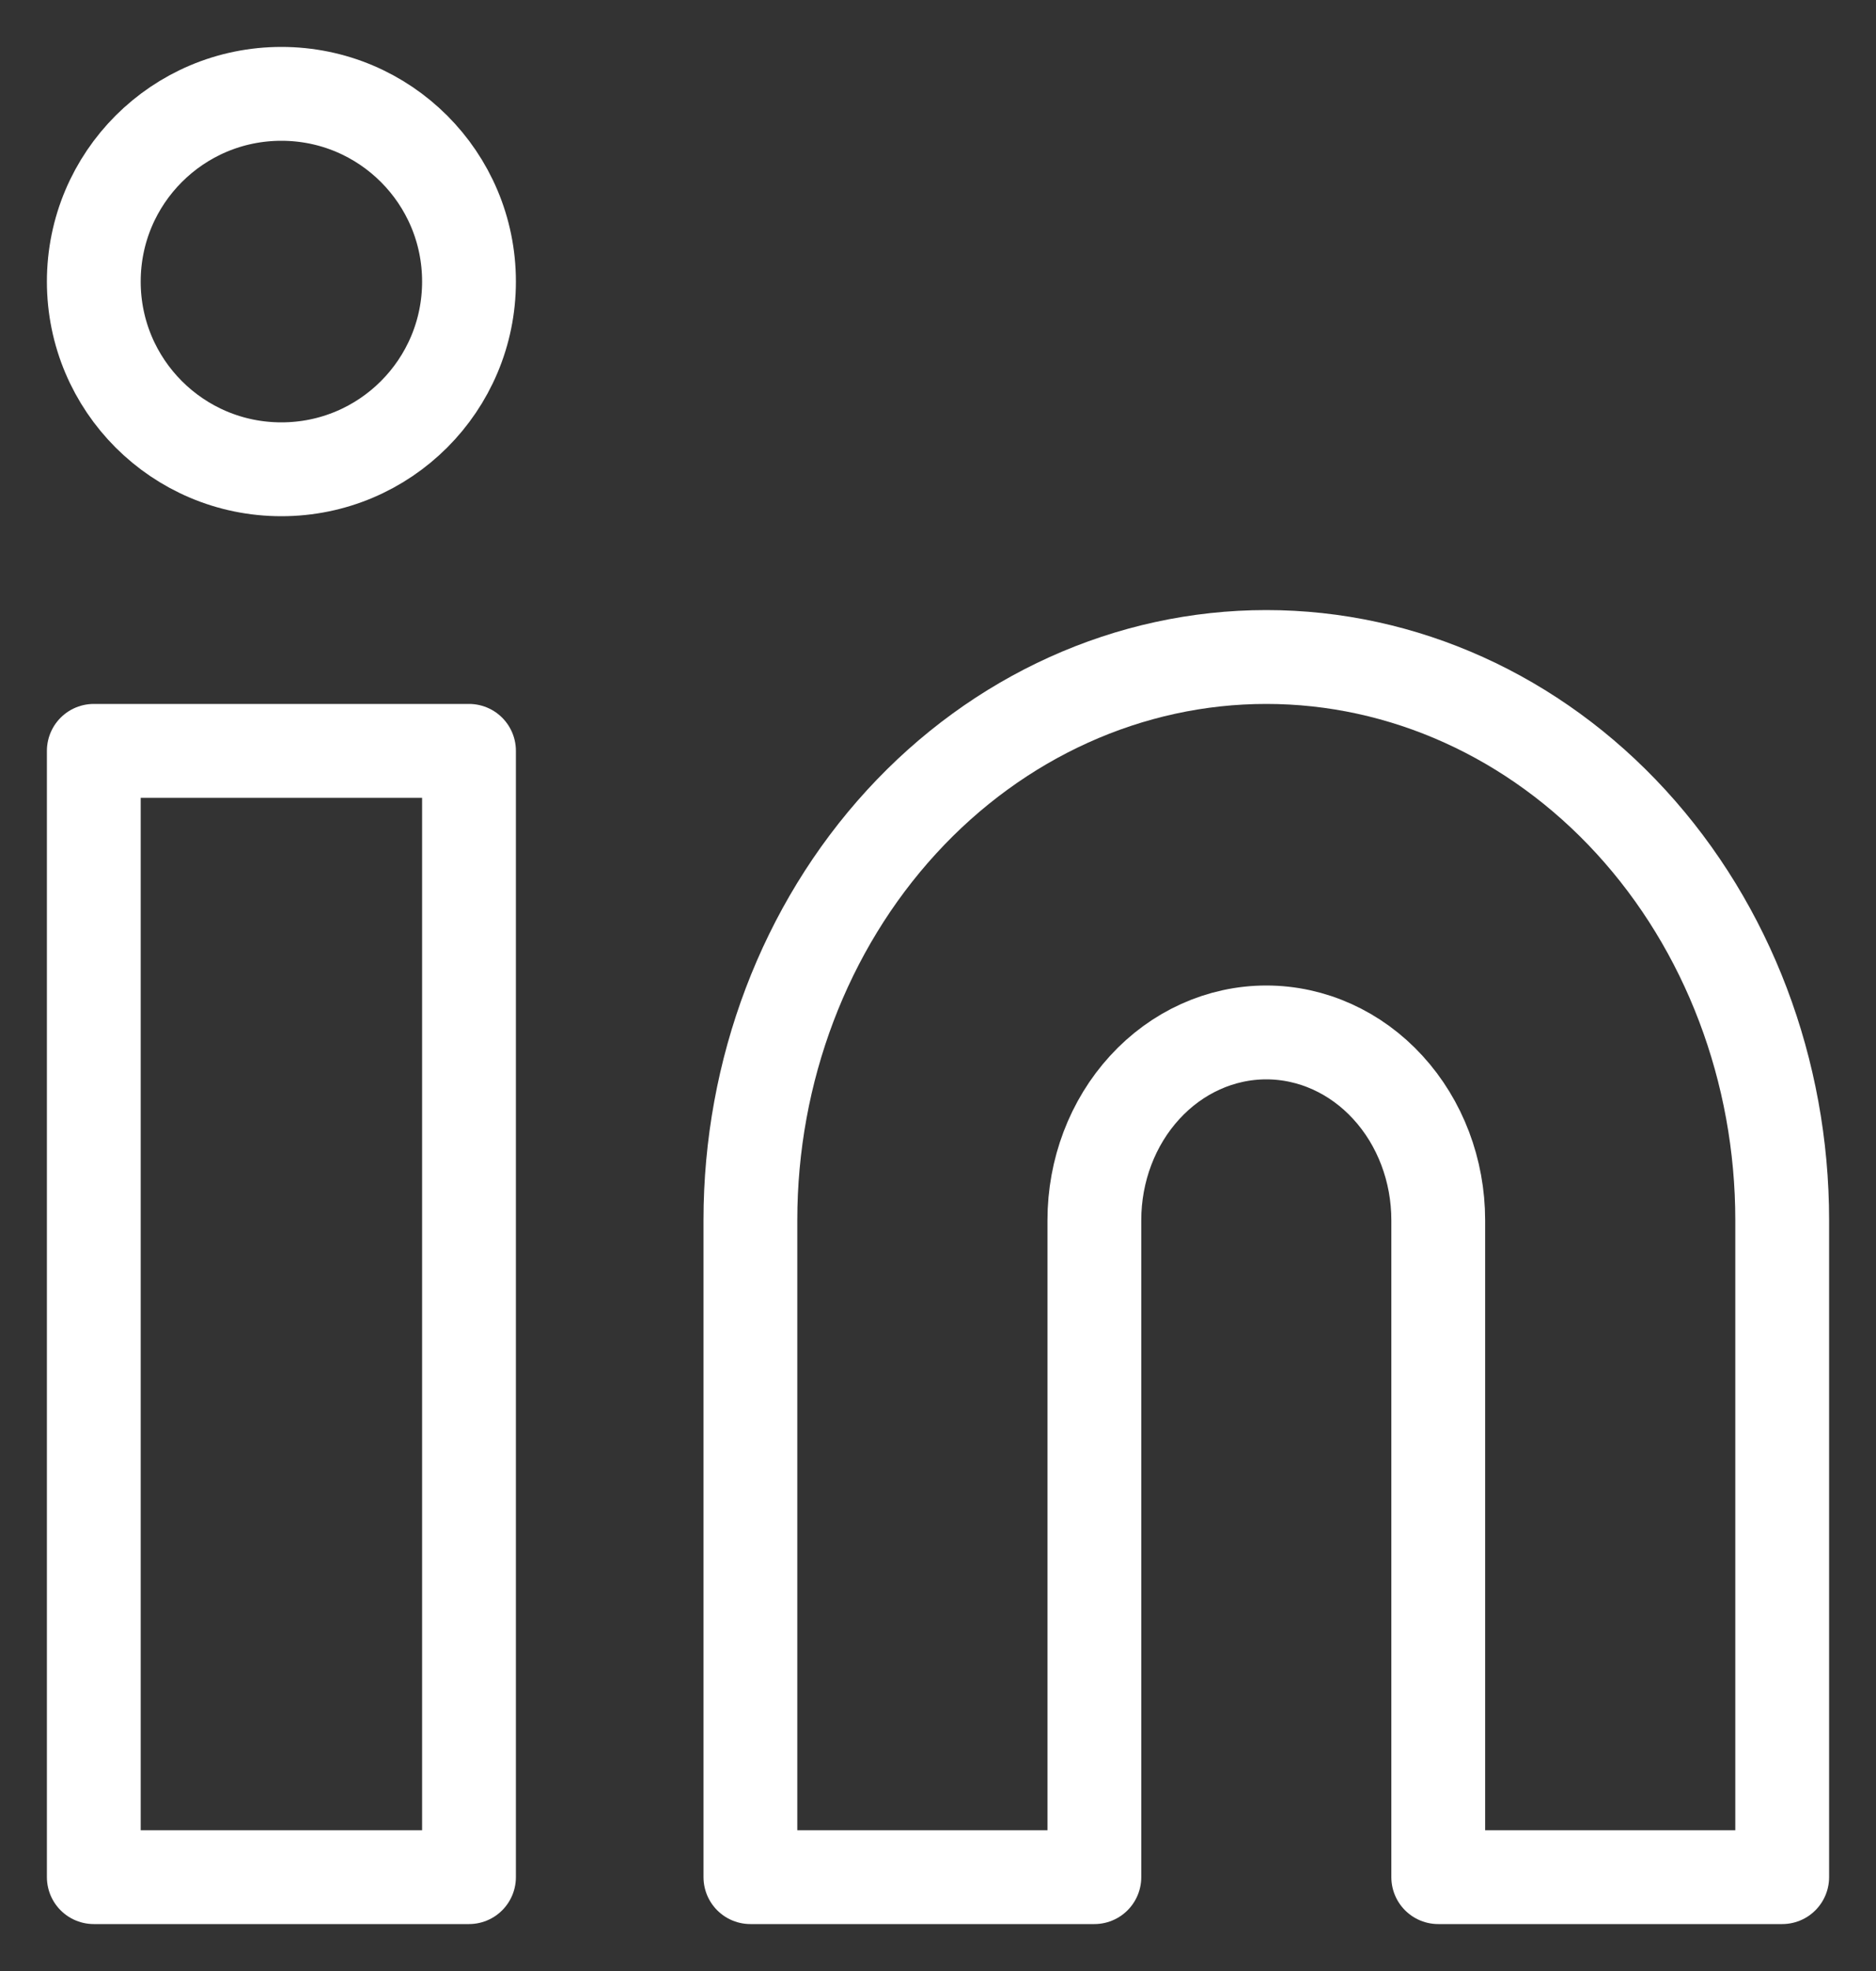 <svg width="20" height="21" viewBox="0 0 20 21" fill="none" xmlns="http://www.w3.org/2000/svg">
<rect x="0" y="0" width="20" height="21" fill="#333333" stroke="none"/>
<path d="M13.5 7C14.959 7 16.358 7.632 17.389 8.757C18.421 9.883 19 11.409 19 13V20H15.333V13C15.333 12.47 15.14 11.961 14.796 11.586C14.453 11.211 13.986 11 13.5 11C13.014 11 12.547 11.211 12.204 11.586C11.86 11.961 11.667 12.47 11.667 13V20H8V13C8 11.409 8.579 9.883 9.611 8.757C10.642 7.632 12.041 7 13.5 7V7Z" stroke="white" stroke-linecap="round" stroke-linejoin="round"/>
<path d="M5 8H1V20H5V8Z" stroke="white" stroke-linecap="round" stroke-linejoin="round"/>
<path d="M3 5C4.105 5 5 4.105 5 3C5 1.895 4.105 1 3 1C1.895 1 1 1.895 1 3C1 4.105 1.895 5 3 5Z" stroke="white" stroke-linecap="round" stroke-linejoin="round"/>
</svg>
